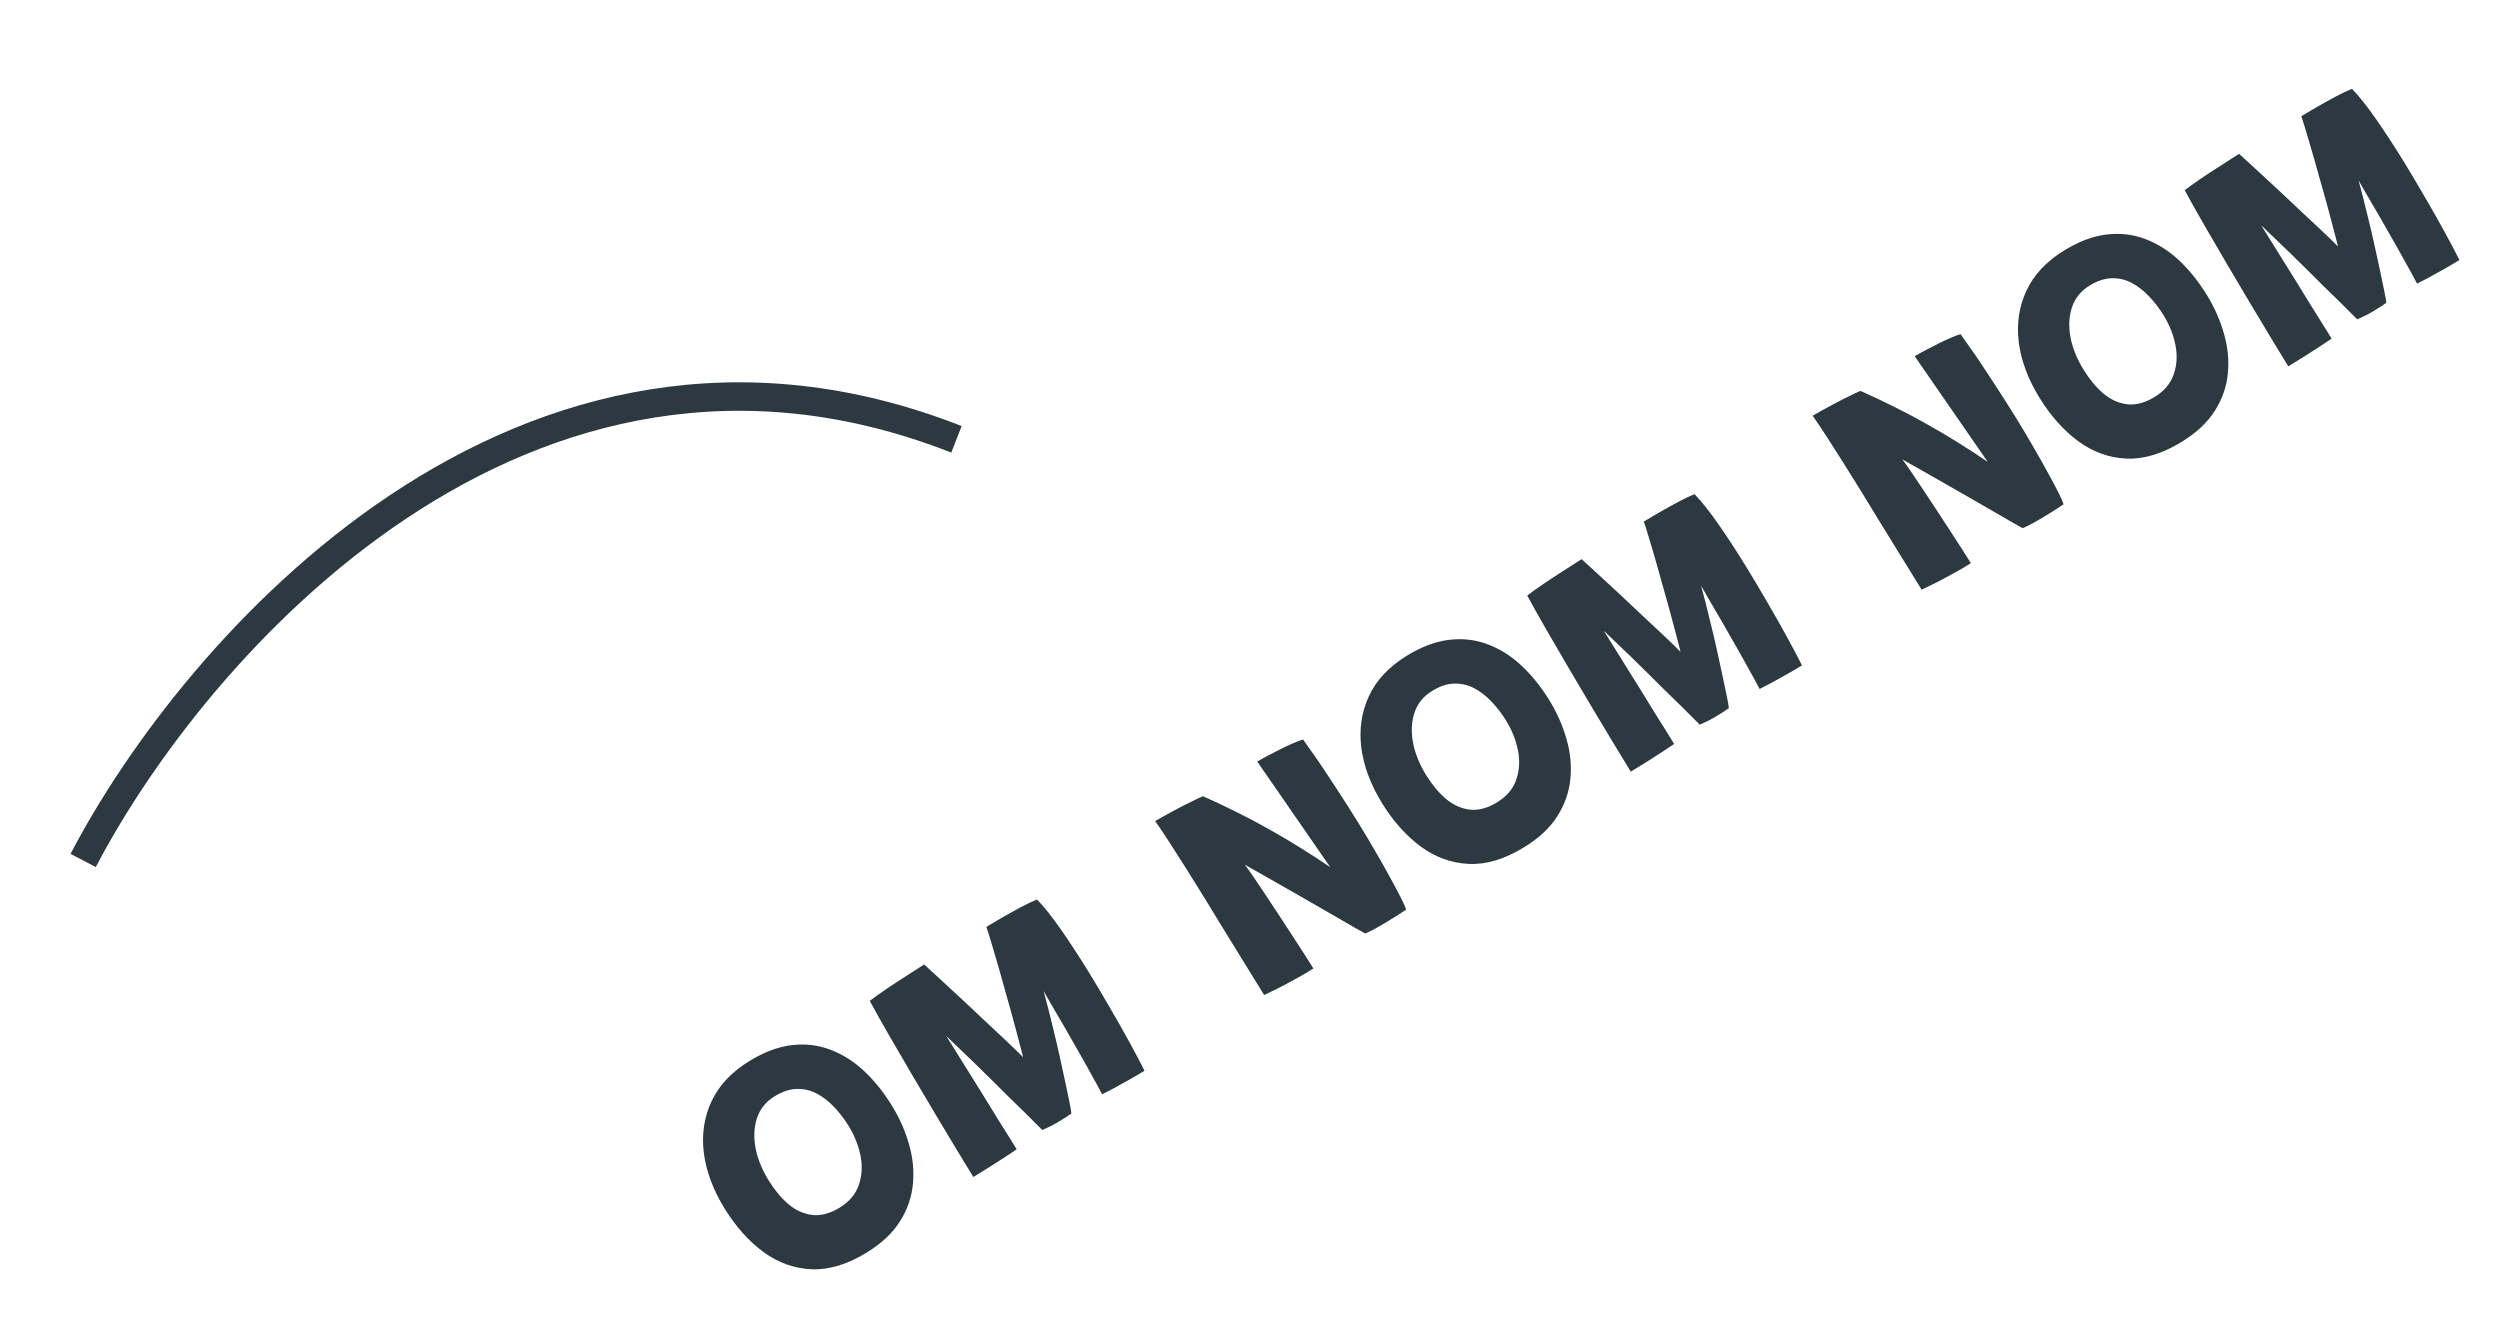 <svg width="351" height="188" viewBox="0 0 351 188" fill="none" xmlns="http://www.w3.org/2000/svg">
<g filter="url(#filter0_d_4004_35)">
<path d="M114.717 169.84C111.989 171.521 109.395 172.31 106.935 172.205C104.488 172.093 102.229 171.279 100.16 169.763C98.103 168.238 96.294 166.21 94.733 163.678C93.124 161.068 92.153 158.469 91.819 155.883C91.498 153.288 91.852 150.882 92.88 148.663C93.913 146.423 95.676 144.535 98.169 142.998C100.244 141.718 102.239 140.966 104.153 140.74C106.068 140.515 107.873 140.726 109.569 141.373C111.278 142.013 112.854 143.005 114.295 144.35C115.737 145.695 117.037 147.307 118.196 149.186C119.282 150.948 120.092 152.773 120.625 154.66C121.171 156.539 121.353 158.399 121.173 160.239C121.006 162.071 120.404 163.812 119.366 165.46C118.342 167.1 116.792 168.56 114.717 169.84ZM110.913 163.538C112.244 162.717 113.129 161.668 113.565 160.39C114.015 159.104 114.1 157.737 113.82 156.288C113.531 154.827 112.973 153.424 112.144 152.08C111.532 151.088 110.847 150.195 110.088 149.402C109.321 148.596 108.501 147.967 107.627 147.515C106.754 147.062 105.823 146.853 104.835 146.886C103.846 146.919 102.817 147.265 101.747 147.925C100.533 148.673 99.714 149.683 99.29 150.953C98.866 152.223 98.795 153.626 99.076 155.164C99.363 156.681 99.977 158.203 100.919 159.73C101.755 161.087 102.688 162.205 103.716 163.085C104.75 163.943 105.868 164.442 107.072 164.583C108.288 164.715 109.569 164.367 110.913 163.538ZM129.657 159.251C129.037 158.246 128.267 156.982 127.347 155.46C126.426 153.938 125.428 152.275 124.352 150.471C123.267 148.654 122.165 146.793 121.046 144.889C119.926 142.986 118.853 141.143 117.827 139.362C116.801 137.581 115.897 135.968 115.114 134.523C115.7 134.072 116.406 133.565 117.23 133.003C118.067 132.432 118.893 131.887 119.707 131.367C120.526 130.826 121.223 130.378 121.797 130.024C122.364 129.657 122.679 129.454 122.745 129.413C122.803 129.45 123.087 129.706 123.598 130.184C124.122 130.654 124.789 131.269 125.601 132.03C126.425 132.783 127.325 133.615 128.301 134.526C129.277 135.437 130.266 136.368 131.266 137.319C132.279 138.261 133.237 139.157 134.139 140.006C135.032 140.842 135.789 141.573 136.41 142.199C137.043 142.818 137.47 143.248 137.691 143.49L137.027 144.034C136.933 143.588 136.758 142.867 136.504 141.871C136.25 140.875 135.948 139.728 135.599 138.43C135.254 137.111 134.877 135.741 134.468 134.317C134.064 132.873 133.672 131.476 133.29 130.127C132.908 128.777 132.557 127.579 132.237 126.534C131.921 125.467 131.671 124.667 131.486 124.133C132.034 123.795 132.74 123.377 133.605 122.88C134.482 122.375 135.374 121.879 136.281 121.392C137.188 120.905 137.96 120.537 138.599 120.287C139.584 121.301 140.705 122.709 141.96 124.511C143.207 126.3 144.47 128.232 145.749 130.308C146.779 131.978 147.799 133.691 148.809 135.446C149.824 137.18 150.755 138.822 151.602 140.371C152.45 141.921 153.145 143.239 153.69 144.326C153.05 144.721 152.35 145.134 151.59 145.567C150.83 145.999 150.099 146.405 149.396 146.784C148.698 147.143 148.145 147.429 147.737 147.645C147.28 146.756 146.667 145.63 145.898 144.266C145.142 142.895 144.346 141.486 143.508 140.039C143.008 139.14 142.491 138.243 141.957 137.348C141.436 136.444 140.956 135.623 140.519 134.884C140.094 134.137 139.764 133.557 139.527 133.144C139.697 133.742 139.906 134.532 140.151 135.515C140.402 136.477 140.666 137.548 140.944 138.729C141.234 139.901 141.513 141.098 141.78 142.32C142.052 143.521 142.303 144.673 142.532 145.774C142.773 146.868 142.972 147.818 143.126 148.623C143.293 149.421 143.392 149.99 143.423 150.332C143.248 150.457 142.975 150.644 142.605 150.89C142.24 151.115 141.959 151.288 141.763 151.409C141.411 151.626 141.037 151.838 140.643 152.046C140.253 152.232 139.82 152.436 139.344 152.657C139.2 152.511 138.898 152.211 138.438 151.757C137.991 151.294 137.428 150.731 136.749 150.069C136.07 149.407 135.328 148.684 134.522 147.903C133.72 147.1 132.905 146.288 132.074 145.467C131.236 144.632 130.417 143.831 129.619 143.062C128.821 142.293 128.095 141.597 127.44 140.974C126.799 140.343 126.272 139.839 125.86 139.463C126.637 140.695 127.457 142.009 128.318 143.405C129.192 144.794 130.043 146.16 130.872 147.505C131.701 148.849 132.465 150.089 133.165 151.225C133.87 152.339 134.452 153.268 134.911 154.012C135.37 154.756 135.647 155.206 135.744 155.363C135.295 155.658 134.726 156.035 134.037 156.496C133.341 156.944 132.611 157.411 131.849 157.899C131.079 158.374 130.348 158.825 129.657 159.251ZM177.404 129.977C176.615 130.481 175.762 130.98 174.842 131.475C173.943 131.975 173.102 132.422 172.318 132.815C171.533 133.208 170.923 133.504 170.486 133.701C170.406 133.57 170.184 133.212 169.822 132.624C169.46 132.037 168.997 131.286 168.434 130.373C167.871 129.459 167.247 128.447 166.563 127.338C165.871 126.216 165.155 125.054 164.415 123.853C163.687 122.644 162.97 121.466 162.262 120.317C161.385 118.894 160.509 117.489 159.635 116.1C158.753 114.699 157.929 113.405 157.162 112.221C156.388 111.023 155.729 110.042 155.186 109.278C155.447 109.117 155.853 108.885 156.404 108.581C156.955 108.277 157.563 107.948 158.227 107.592C158.903 107.229 159.569 106.891 160.222 106.578C160.868 106.252 161.426 105.989 161.897 105.789C163.502 106.493 165.09 107.243 166.662 108.039C168.239 108.814 169.778 109.631 171.279 110.488C172.786 111.325 174.246 112.19 175.662 113.083C177.09 113.967 178.46 114.861 179.773 115.763L169.519 100.928C169.911 100.686 170.399 100.412 170.984 100.105C171.583 99.79 172.198 99.474 172.831 99.156C173.477 98.83 174.078 98.549 174.635 98.314C175.206 98.07 175.646 97.907 175.955 97.825C176.34 98.362 176.778 98.984 177.267 99.69C177.762 100.376 178.28 101.129 178.821 101.948C179.354 102.754 179.907 103.593 180.481 104.464C181.046 105.323 181.609 106.192 182.169 107.071C182.721 107.938 183.247 108.775 183.746 109.585C184.558 110.903 185.343 112.22 186.101 113.537C186.863 114.832 187.554 116.054 188.173 117.204C188.796 118.332 189.309 119.295 189.71 120.093C190.104 120.877 190.338 121.417 190.412 121.713C190.055 121.952 189.672 122.206 189.262 122.477C188.857 122.726 188.446 122.98 188.028 123.237C187.415 123.615 186.807 123.972 186.203 124.308C185.613 124.636 185.102 124.888 184.67 125.065C184.394 124.91 183.927 124.649 183.268 124.281C182.614 123.891 181.815 123.429 180.872 122.893C179.922 122.345 178.888 121.748 177.77 121.104C176.653 120.46 175.51 119.805 174.342 119.138C173.166 118.458 172.013 117.8 170.882 117.164C169.752 116.528 168.715 115.942 167.772 115.406C168.037 115.748 168.418 116.278 168.916 116.998C169.414 117.718 169.977 118.559 170.607 119.522C171.25 120.477 171.91 121.475 172.588 122.516C173.258 123.544 173.916 124.553 174.561 125.541C175.199 126.517 175.77 127.399 176.274 128.187C176.769 128.963 177.146 129.559 177.404 129.977ZM207.025 112.93C204.298 114.612 201.704 115.401 199.243 115.296C196.796 115.184 194.538 114.369 192.468 112.853C190.412 111.329 188.603 109.301 187.042 106.769C185.433 104.158 184.461 101.56 184.128 98.974C183.807 96.379 184.161 93.973 185.188 91.754C186.221 89.514 187.984 87.625 190.477 86.088C192.552 84.809 194.547 84.056 196.462 83.831C198.376 83.605 200.182 83.816 201.878 84.464C203.587 85.103 205.162 86.096 206.604 87.441C208.045 88.785 209.346 90.398 210.504 92.277C211.591 94.039 212.4 95.864 212.933 97.751C213.479 99.63 213.662 101.489 213.482 103.33C213.314 105.162 212.712 106.903 211.675 108.551C210.651 110.191 209.101 111.651 207.025 112.93ZM203.222 106.629C204.553 105.808 205.437 104.759 205.874 103.481C206.324 102.195 206.409 100.827 206.128 99.379C205.84 97.918 205.281 96.515 204.452 95.171C203.841 94.178 203.156 93.286 202.397 92.493C201.629 91.687 200.809 91.058 199.936 90.606C199.063 90.153 198.132 89.944 197.143 89.977C196.155 90.01 195.126 90.356 194.055 91.016C192.841 91.764 192.023 92.773 191.599 94.043C191.175 95.313 191.104 96.717 191.385 98.255C191.672 99.772 192.286 101.293 193.227 102.821C194.064 104.178 194.997 105.296 196.025 106.175C197.058 107.033 198.177 107.533 199.38 107.673C200.597 107.806 201.877 107.458 203.222 106.629ZM221.965 102.342C221.346 101.337 220.576 100.073 219.655 98.551C218.735 97.029 217.736 95.366 216.66 93.562C215.576 91.744 214.474 89.884 213.354 87.98C212.235 86.077 211.162 84.234 210.136 82.453C209.11 80.672 208.205 79.059 207.423 77.614C208.009 77.162 208.714 76.656 209.538 76.093C210.376 75.523 211.201 74.978 212.016 74.458C212.835 73.917 213.532 73.469 214.106 73.115C214.672 72.748 214.988 72.544 215.053 72.504C215.112 72.54 215.396 72.797 215.907 73.275C216.431 73.745 217.098 74.36 217.909 75.121C218.734 75.873 219.634 76.705 220.61 77.617C221.586 78.528 222.574 79.459 223.575 80.409C224.588 81.352 225.545 82.248 226.447 83.097C227.341 83.933 228.098 84.664 228.718 85.29C229.352 85.908 229.779 86.338 230 86.58L229.336 87.125C229.241 86.679 229.067 85.958 228.813 84.962C228.559 83.965 228.257 82.818 227.907 81.521C227.563 80.202 227.186 78.831 226.777 77.408C226.373 75.964 225.98 74.567 225.598 73.217C225.217 71.868 224.865 70.67 224.545 69.625C224.23 68.558 223.98 67.758 223.794 67.223C224.343 66.885 225.049 66.468 225.913 65.971C226.791 65.466 227.683 64.97 228.59 64.483C229.496 63.996 230.269 63.628 230.908 63.378C231.893 64.392 233.013 65.8 234.268 67.602C235.515 69.391 236.779 71.323 238.058 73.399C239.088 75.069 240.108 76.782 241.118 78.537C242.133 80.271 243.064 81.913 243.911 83.462C244.758 85.011 245.454 86.33 245.998 87.417C245.359 87.811 244.659 88.225 243.899 88.657C243.139 89.09 242.407 89.496 241.704 89.875C241.007 90.233 240.454 90.52 240.046 90.736C239.588 89.847 238.975 88.721 238.207 87.357C237.451 85.986 236.654 84.576 235.816 83.13C235.316 82.231 234.799 81.334 234.265 80.438C233.744 79.535 233.265 78.713 232.827 77.974C232.403 77.227 232.072 76.647 231.836 76.235C232.006 76.832 232.214 77.623 232.46 78.606C232.711 79.568 232.975 80.639 233.252 81.819C233.543 82.991 233.821 84.189 234.088 85.411C234.361 86.612 234.611 87.763 234.84 88.865C235.082 89.959 235.28 90.909 235.435 91.714C235.602 92.512 235.701 93.081 235.731 93.423C235.557 93.548 235.284 93.734 234.914 93.981C234.548 94.206 234.268 94.379 234.072 94.5C233.719 94.717 233.346 94.929 232.951 95.136C232.562 95.323 232.129 95.526 231.653 95.748C231.509 95.602 231.207 95.302 230.747 94.847C230.299 94.385 229.736 93.822 229.058 93.16C228.379 92.497 227.637 91.775 226.83 90.993C226.029 90.19 225.213 89.378 224.383 88.557C223.544 87.723 222.726 86.922 221.928 86.153C221.13 85.384 220.403 84.688 219.749 84.065C219.107 83.434 218.581 82.93 218.168 82.553C218.946 83.785 219.765 85.1 220.626 86.496C221.5 87.885 222.352 89.251 223.181 90.596C224.009 91.94 224.774 93.18 225.474 94.315C226.179 95.43 226.761 96.359 227.22 97.103C227.678 97.847 227.956 98.297 228.052 98.454C227.604 98.749 227.035 99.126 226.346 99.587C225.649 100.035 224.92 100.502 224.158 100.99C223.388 101.465 222.657 101.915 221.965 102.342ZM269.712 73.067C268.924 73.571 268.07 74.071 267.15 74.566C266.252 75.066 265.41 75.512 264.626 75.906C263.842 76.299 263.231 76.595 262.795 76.792C262.714 76.661 262.493 76.302 262.131 75.715C261.769 75.128 261.306 74.377 260.743 73.463C260.179 72.55 259.556 71.538 258.872 70.429C258.18 69.306 257.464 68.145 256.723 66.944C255.996 65.735 255.278 64.556 254.57 63.408C253.693 61.985 252.818 60.579 251.944 59.191C251.061 57.789 250.237 56.496 249.471 55.312C248.696 54.114 248.038 53.133 247.494 52.369C247.756 52.208 248.162 51.975 248.713 51.672C249.264 51.368 249.872 51.038 250.535 50.683C251.212 50.32 251.877 49.982 252.531 49.669C253.177 49.343 253.735 49.08 254.206 48.88C255.811 49.584 257.399 50.334 258.971 51.13C260.547 51.905 262.086 52.722 263.588 53.579C265.094 54.416 266.555 55.28 267.97 56.173C269.398 57.058 270.769 57.952 272.081 58.853L261.828 44.019C262.219 43.777 262.708 43.503 263.293 43.196C263.892 42.881 264.507 42.565 265.14 42.247C265.785 41.921 266.387 41.64 266.944 41.405C267.514 41.161 267.954 40.998 268.264 40.915C268.649 41.453 269.086 42.075 269.576 42.781C270.071 43.467 270.589 44.219 271.13 45.039C271.663 45.845 272.216 46.684 272.789 47.555C273.355 48.413 273.917 49.282 274.478 50.162C275.03 51.028 275.555 51.866 276.054 52.675C276.867 53.994 277.652 55.311 278.41 56.627C279.172 57.923 279.863 59.145 280.481 60.295C281.105 61.423 281.618 62.386 282.019 63.184C282.413 63.968 282.647 64.508 282.721 64.804C282.364 65.043 281.98 65.297 281.571 65.567C281.166 65.817 280.755 66.07 280.337 66.328C279.724 66.706 279.115 67.063 278.512 67.399C277.921 67.727 277.41 67.979 276.978 68.155C276.703 68.001 276.236 67.74 275.577 67.371C274.922 66.982 274.124 66.52 273.181 65.984C272.23 65.436 271.196 64.839 270.079 64.195C268.961 63.551 267.818 62.896 266.651 62.229C265.475 61.548 264.322 60.891 263.191 60.255C262.06 59.619 261.024 59.033 260.081 58.497C260.346 58.839 260.727 59.369 261.225 60.089C261.722 60.809 262.286 61.65 262.916 62.613C263.558 63.568 264.219 64.566 264.897 65.607C265.566 66.635 266.224 67.643 266.87 68.632C267.508 69.608 268.078 70.49 268.582 71.278C269.078 72.053 269.455 72.65 269.712 73.067ZM299.334 56.021C296.606 57.703 294.012 58.492 291.552 58.387C289.105 58.275 286.847 57.46 284.777 55.944C282.721 54.42 280.912 52.392 279.351 49.86C277.741 47.249 276.77 44.651 276.436 42.065C276.116 39.47 276.469 37.063 277.497 34.845C278.53 32.605 280.293 30.716 282.786 29.179C284.861 27.9 286.856 27.147 288.77 26.922C290.685 26.696 292.49 26.907 294.186 27.555C295.896 28.194 297.471 29.186 298.912 30.531C300.354 31.876 301.654 33.488 302.813 35.368C303.899 37.13 304.709 38.955 305.242 40.842C305.788 42.721 305.971 44.58 305.79 46.421C305.623 48.253 305.021 49.993 303.983 51.642C302.959 53.282 301.409 54.742 299.334 56.021ZM295.53 49.72C296.862 48.899 297.746 47.85 298.183 46.572C298.633 45.285 298.717 43.918 298.437 42.47C298.149 41.009 297.59 39.606 296.761 38.261C296.15 37.269 295.464 36.377 294.705 35.584C293.938 34.778 293.118 34.149 292.245 33.697C291.371 33.244 290.44 33.034 289.452 33.067C288.464 33.1 287.434 33.447 286.364 34.107C285.15 34.855 284.331 35.864 283.907 37.134C283.483 38.404 283.412 39.808 283.694 41.346C283.98 42.862 284.594 44.384 285.536 45.911C286.373 47.269 287.305 48.387 288.334 49.266C289.367 50.124 290.485 50.624 291.689 50.764C292.905 50.897 294.186 50.549 295.53 49.72ZM314.274 45.433C313.654 44.428 312.884 43.164 311.964 41.642C311.043 40.12 310.045 38.457 308.969 36.653C307.884 34.835 306.782 32.975 305.663 31.071C304.543 29.167 303.47 27.325 302.444 25.544C301.418 23.763 300.514 22.15 299.731 20.705C300.318 20.253 301.023 19.746 301.847 19.184C302.684 18.614 303.51 18.069 304.324 17.549C305.144 17.008 305.84 16.56 306.415 16.206C306.981 15.839 307.297 15.635 307.362 15.595C307.42 15.631 307.705 15.888 308.215 16.366C308.739 16.835 309.407 17.451 310.218 18.212C311.042 18.964 311.942 19.796 312.919 20.707C313.895 21.619 314.883 22.55 315.883 23.5C316.897 24.443 317.854 25.338 318.756 26.187C319.65 27.023 320.407 27.755 321.027 28.381C321.66 28.999 322.087 29.429 322.309 29.671L321.645 30.216C321.55 29.77 321.375 29.049 321.121 28.052C320.868 27.056 320.566 25.909 320.216 24.612C319.871 23.293 319.495 21.922 319.086 20.499C318.682 19.055 318.289 17.658 317.907 16.308C317.525 14.958 317.174 13.761 316.854 12.715C316.539 11.649 316.288 10.848 316.103 10.314C316.651 9.976 317.358 9.559 318.222 9.062C319.1 8.557 319.992 8.061 320.898 7.574C321.805 7.087 322.578 6.719 323.216 6.469C324.202 7.483 325.322 8.891 326.577 10.693C327.824 12.482 329.087 14.414 330.367 16.489C331.397 18.16 332.417 19.873 333.427 21.628C334.442 23.362 335.373 25.004 336.22 26.553C337.067 28.102 337.762 29.421 338.307 30.508C337.667 30.902 336.967 31.316 336.207 31.748C335.447 32.181 334.716 32.587 334.013 32.966C333.315 33.324 332.762 33.611 332.355 33.826C331.897 32.938 331.284 31.812 330.515 30.448C329.76 29.076 328.963 27.667 328.125 26.221C327.625 25.322 327.108 24.425 326.574 23.529C326.053 22.625 325.573 21.804 325.136 21.065C324.711 20.318 324.381 19.738 324.144 19.326C324.315 19.923 324.523 20.714 324.769 21.697C325.02 22.659 325.284 23.73 325.561 24.91C325.851 26.082 326.13 27.279 326.397 28.502C326.669 29.703 326.92 30.854 327.149 31.956C327.391 33.05 327.589 33.999 327.743 34.805C327.911 35.602 328.01 36.172 328.04 36.513C327.865 36.639 327.593 36.825 327.222 37.072C326.857 37.297 326.576 37.47 326.38 37.591C326.028 37.808 325.654 38.02 325.26 38.227C324.87 38.413 324.437 38.617 323.962 38.839C323.818 38.693 323.516 38.393 323.055 37.938C322.608 37.476 322.045 36.913 321.366 36.251C320.688 35.588 319.945 34.866 319.139 34.084C318.338 33.281 317.522 32.469 316.691 31.648C315.853 30.814 315.035 30.013 314.236 29.244C313.438 28.475 312.712 27.779 312.057 27.156C311.416 26.524 310.889 26.021 310.477 25.644C311.255 26.876 312.074 28.19 312.935 29.587C313.809 30.976 314.66 32.342 315.489 33.686C316.318 35.031 317.082 36.271 317.783 37.406C318.488 38.521 319.069 39.45 319.528 40.194C319.987 40.938 320.264 41.388 320.361 41.545C319.912 41.839 319.343 42.217 318.655 42.678C317.958 43.125 317.229 43.593 316.467 44.081C315.696 44.556 314.966 45.006 314.274 45.433Z" fill="#2D3941"/>
</g>
<g filter="url(#filter1_d_4004_35)">
<path d="M4.676 114.812C20.155 85.127 66.348 31.742 127.288 55.683" stroke="#2D3941" stroke-width="4"/>
</g>
<defs>
<filter id="filter0_d_4004_35" x="86.441" y="4.429" width="264.039" height="182.641" filterUnits="userSpaceOnUse" color-interpolation-filters="sRGB">
<feFlood flood-opacity="0" result="BackgroundImageFix"/>
<feColorMatrix in="SourceAlpha" type="matrix" values="0 0 0 0 0 0 0 0 0 0 0 0 0 0 0 0 0 0 127 0" result="hardAlpha"/>
<feOffset dx="7" dy="6"/>
<feGaussianBlur stdDeviation="2"/>
<feComposite in2="hardAlpha" operator="out"/>
<feColorMatrix type="matrix" values="0 0 0 0 0 0 0 0 0 0 0 0 0 0 0 0 0 0 0.25 0"/>
<feBlend mode="normal" in2="BackgroundImageFix" result="effect1_dropShadow_4004_35"/>
<feBlend mode="normal" in="SourceGraphic" in2="effect1_dropShadow_4004_35" result="shape"/>
</filter>
<filter id="filter1_d_4004_35" x="2.903" y="47.675" width="136.117" height="78.061" filterUnits="userSpaceOnUse" color-interpolation-filters="sRGB">
<feFlood flood-opacity="0" result="BackgroundImageFix"/>
<feColorMatrix in="SourceAlpha" type="matrix" values="0 0 0 0 0 0 0 0 0 0 0 0 0 0 0 0 0 0 127 0" result="hardAlpha"/>
<feOffset dx="7" dy="6"/>
<feGaussianBlur stdDeviation="2"/>
<feComposite in2="hardAlpha" operator="out"/>
<feColorMatrix type="matrix" values="0 0 0 0 0 0 0 0 0 0 0 0 0 0 0 0 0 0 0.25 0"/>
<feBlend mode="normal" in2="BackgroundImageFix" result="effect1_dropShadow_4004_35"/>
<feBlend mode="normal" in="SourceGraphic" in2="effect1_dropShadow_4004_35" result="shape"/>
</filter>
</defs>
</svg>
